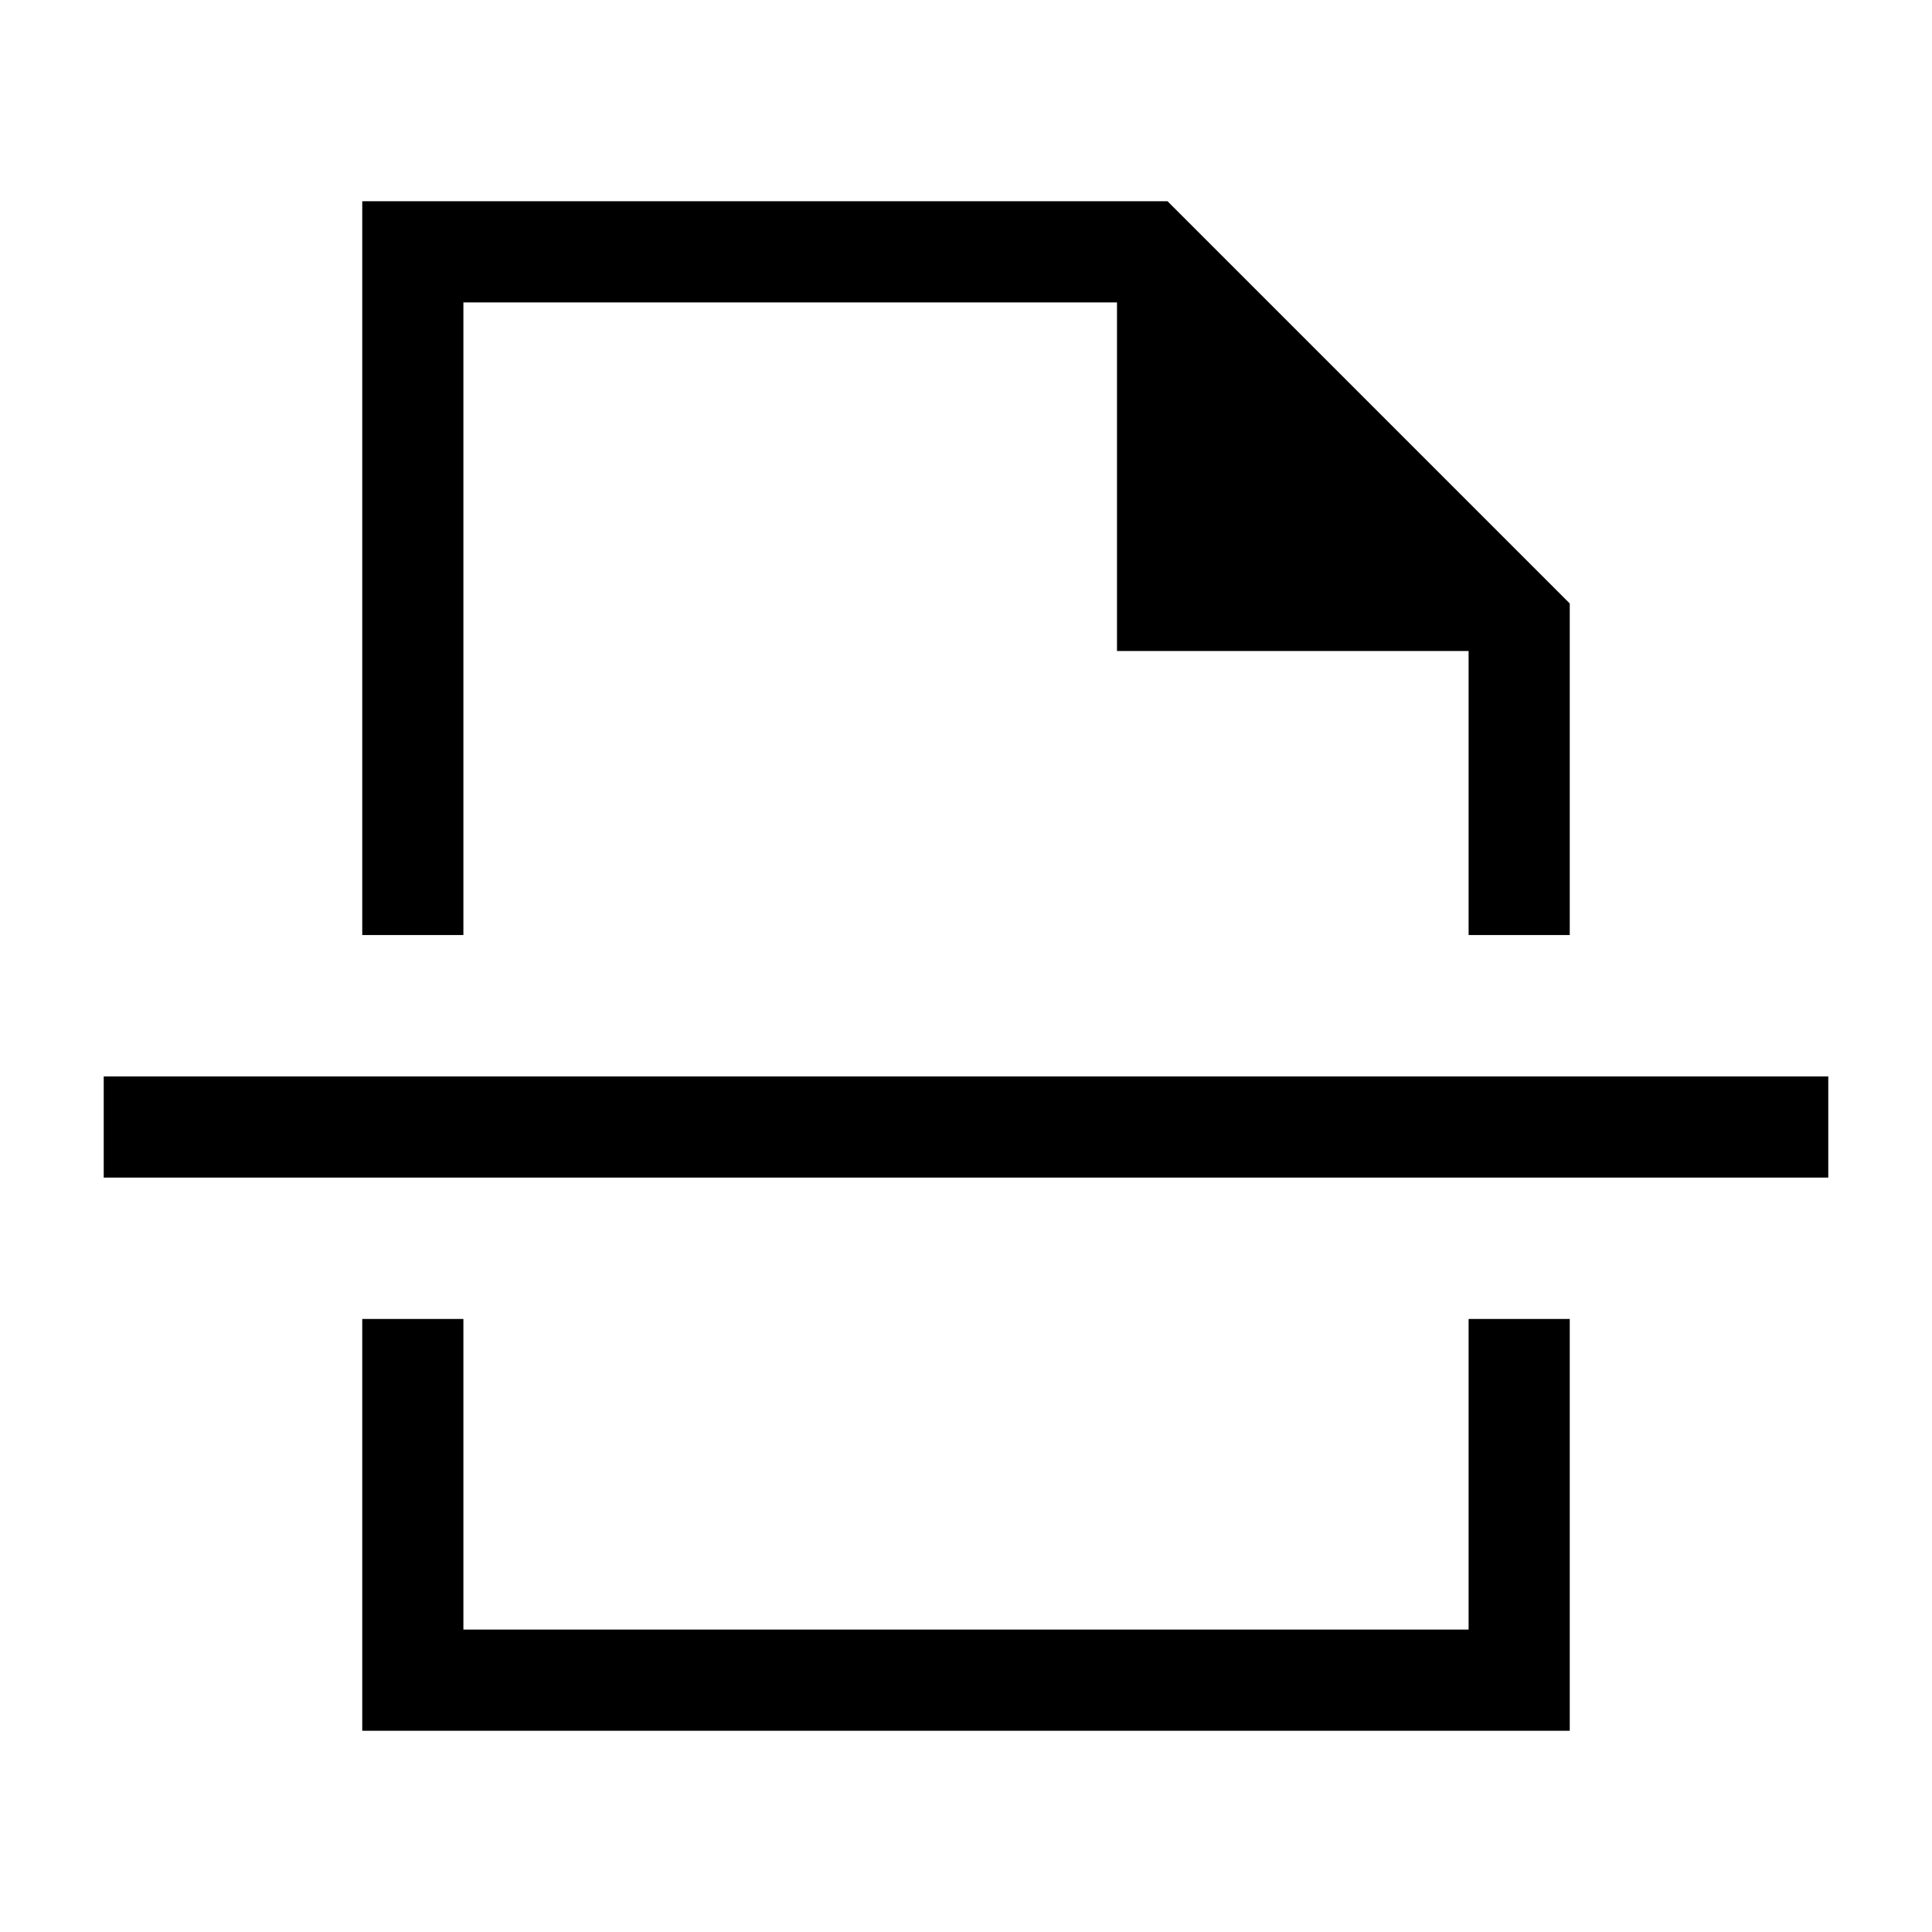 <svg xmlns="http://www.w3.org/2000/svg" height="40" viewBox="0 -960 960 960" width="40"><path d="M180-100v-204.62h50.26v154.36h499.48v-154.36H780V-100H180Zm0-395.38V-860h400.15L780-660.15v164.77h-50.26v-141.13H555.03v-173.23H230.26v314.36H180ZM51.54-374.87v-50.26h856.92v50.26H51.54ZM480-495.38Zm0 190.76Z"/></svg>